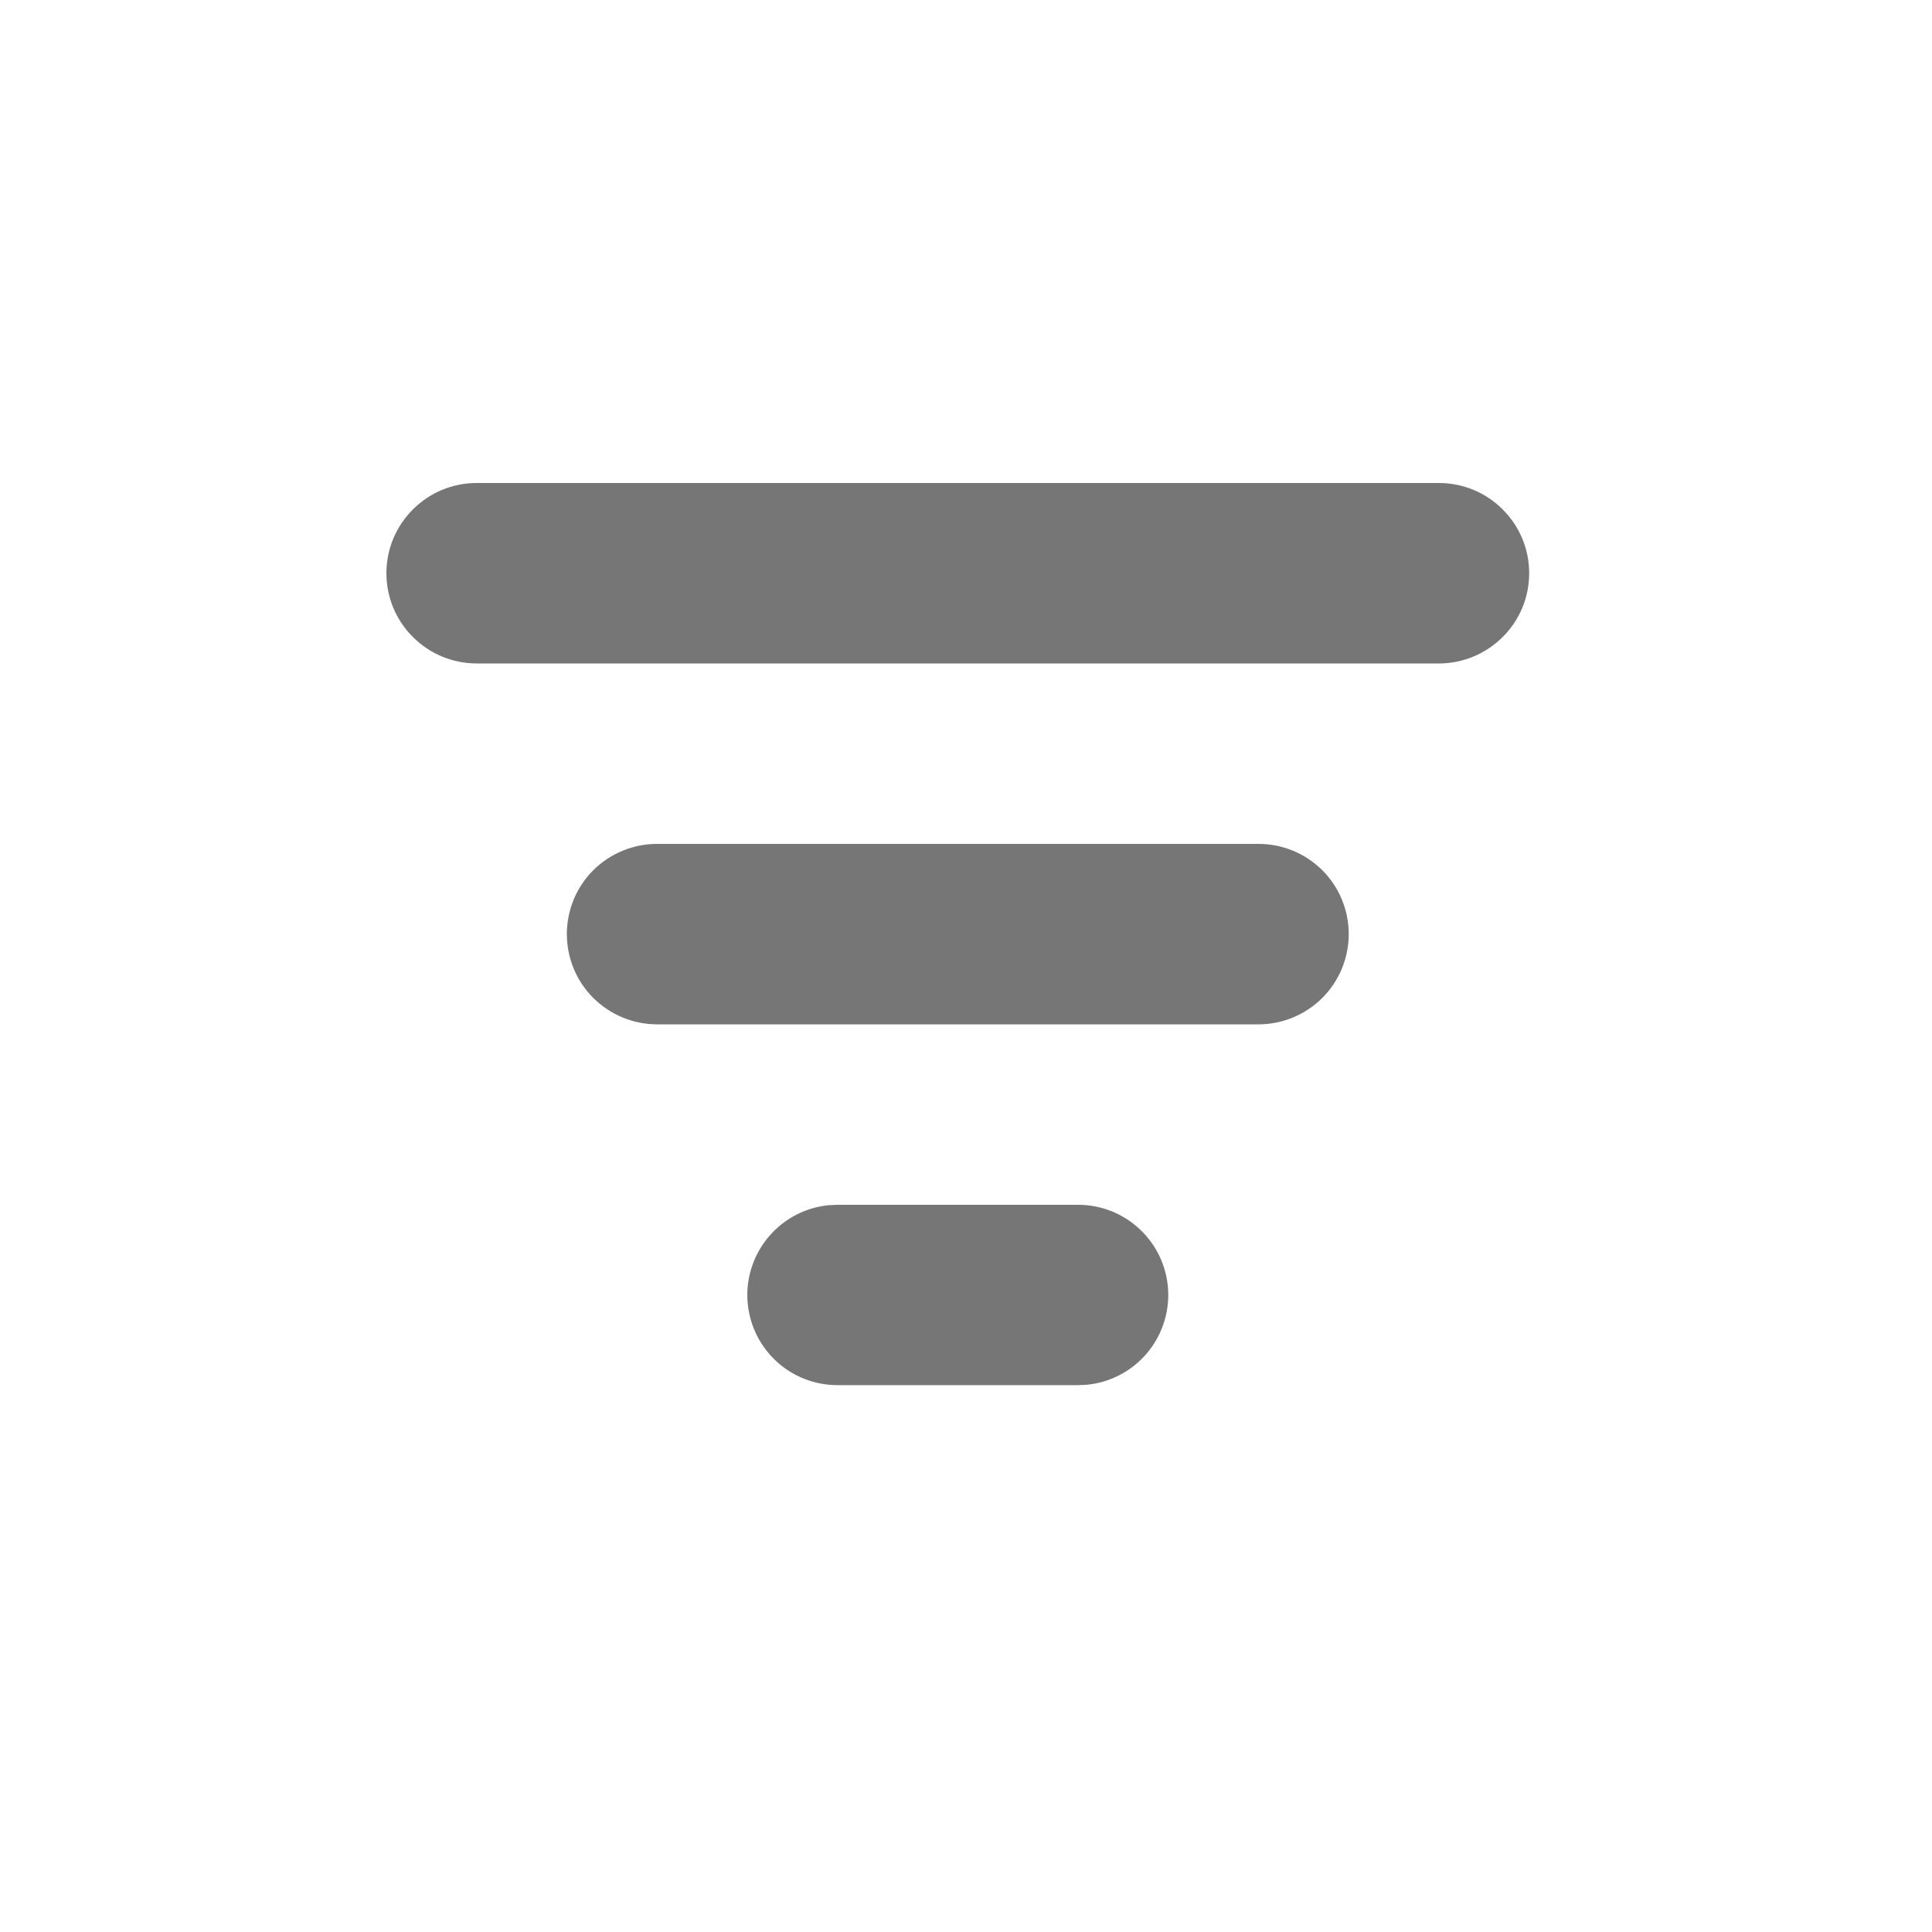 <svg width="20" height="20" viewBox="0 0 20 20" fill="none" xmlns="http://www.w3.org/2000/svg">
<path d="M11.16 12.472C11.4 12.472 11.631 12.564 11.804 12.73C11.978 12.895 12.081 13.121 12.093 13.361C12.104 13.6 12.023 13.835 11.866 14.017C11.709 14.198 11.489 14.312 11.25 14.335L11.16 14.339H8.67C8.43 14.339 8.199 14.247 8.026 14.082C7.852 13.916 7.749 13.69 7.737 13.45C7.726 13.211 7.807 12.976 7.964 12.795C8.121 12.613 8.341 12.499 8.58 12.476L8.67 12.472H11.16ZM13.028 8.736C13.276 8.736 13.513 8.834 13.689 9.009C13.864 9.184 13.962 9.422 13.962 9.67C13.962 9.917 13.864 10.155 13.689 10.33C13.513 10.505 13.276 10.604 13.028 10.604H6.802C6.554 10.604 6.317 10.505 6.141 10.33C5.966 10.155 5.868 9.917 5.868 9.67C5.868 9.422 5.966 9.184 6.141 9.009C6.317 8.834 6.554 8.736 6.802 8.736H13.028ZM14.896 5C15.144 5 15.381 5.098 15.556 5.274C15.732 5.449 15.83 5.686 15.83 5.934C15.83 6.182 15.732 6.419 15.556 6.594C15.381 6.769 15.144 6.868 14.896 6.868H4.934C4.686 6.868 4.449 6.769 4.274 6.594C4.098 6.419 4 6.182 4 5.934C4 5.686 4.098 5.449 4.274 5.274C4.449 5.098 4.686 5 4.934 5H14.896Z" fill="#767676"/>
</svg>

